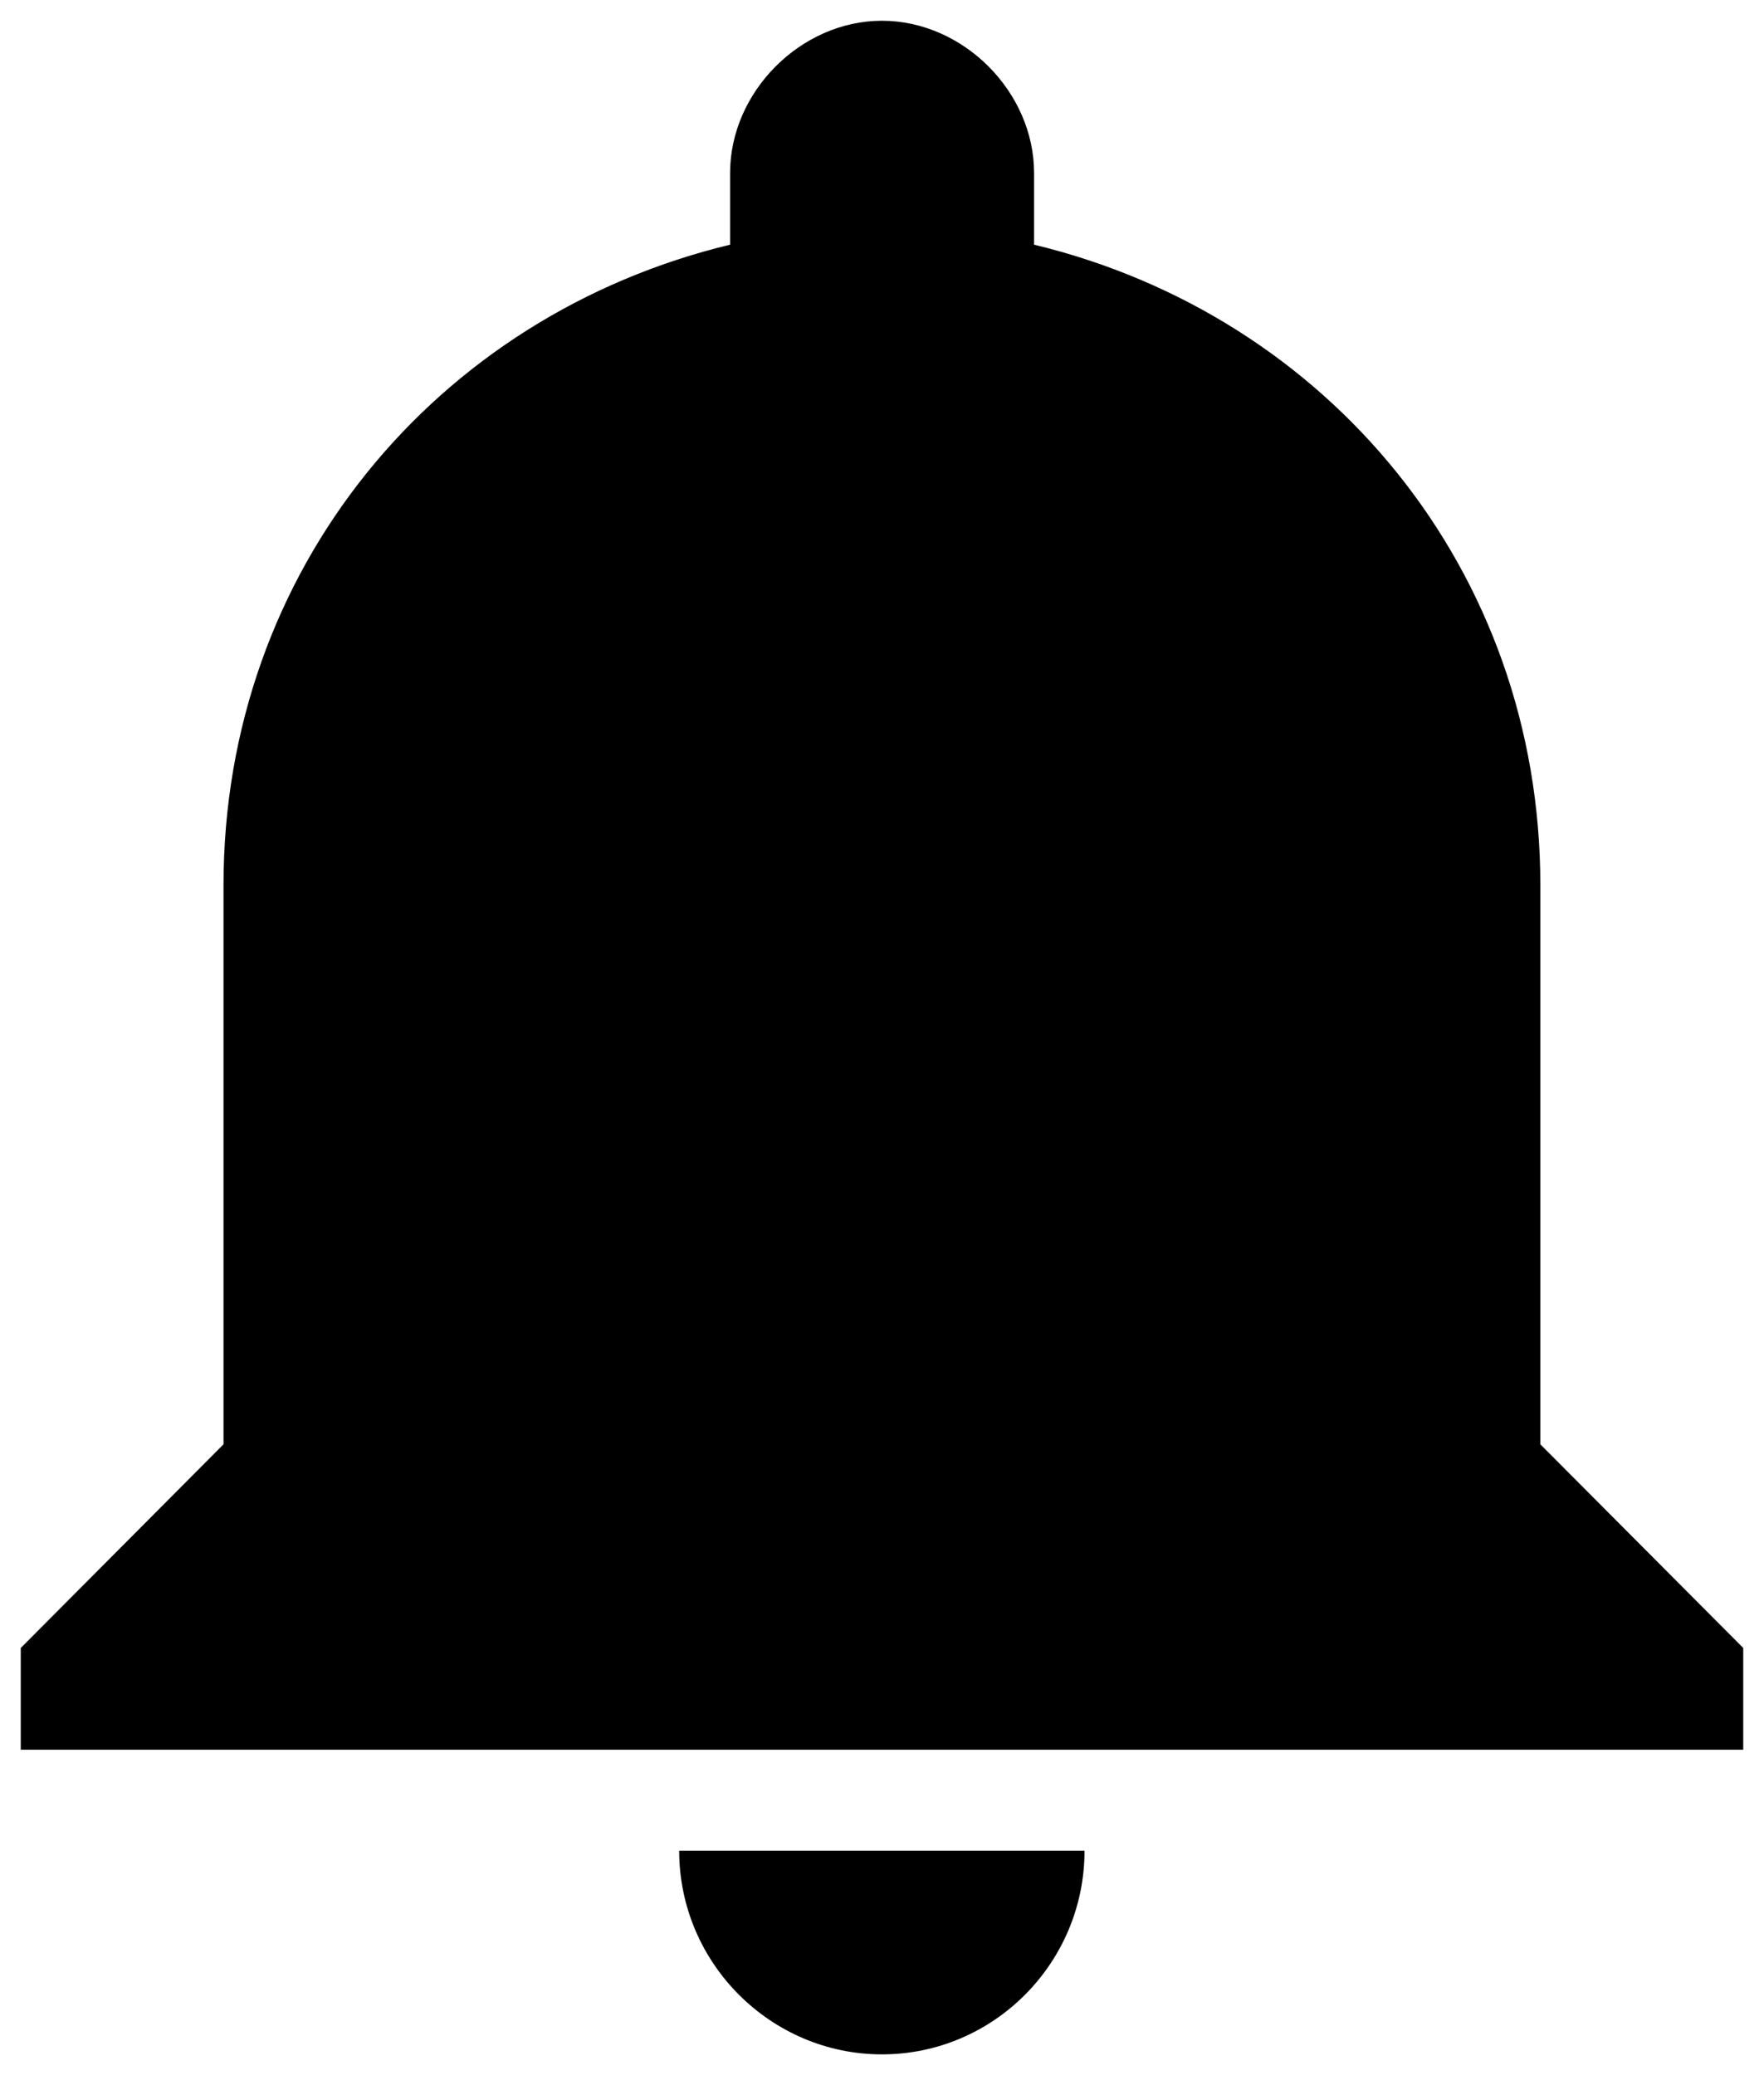 <?xml version="1.0" encoding="utf-8"?>
<!-- Generator: Adobe Illustrator 16.0.0, SVG Export Plug-In . SVG Version: 6.00 Build 0)  -->
<!DOCTYPE svg PUBLIC "-//W3C//DTD SVG 1.1//EN" "http://www.w3.org/Graphics/SVG/1.1/DTD/svg11.dtd">
<svg version="1.1" id="Capa_1" xmlns="http://www.w3.org/2000/svg" xmlns:xlink="http://www.w3.org/1999/xlink" x="0px" y="0px"
	 width="85px" height="100px" viewBox="0 0 85 100" enable-background="new 0 0 85 100" xml:space="preserve">
<g>
	<path d="M42.497,99c5.379,0,9.762-4.4,9.762-9.815H32.727C32.727,94.6,37.141,99,42.497,99L42.497,99z M74.223,69.601V42.658
		c0-15.207-10.241-27.451-24.395-30.867V8.34c0-3.924-3.419-7.34-7.332-7.34c-3.897,0-7.316,3.416-7.316,7.34v3.451
		c-14.162,3.416-24.41,15.66-24.41,30.867v26.943L1,79.416v4.903h83v-4.903L74.223,69.601z M74.223,69.601"/>
</g>
</svg>
